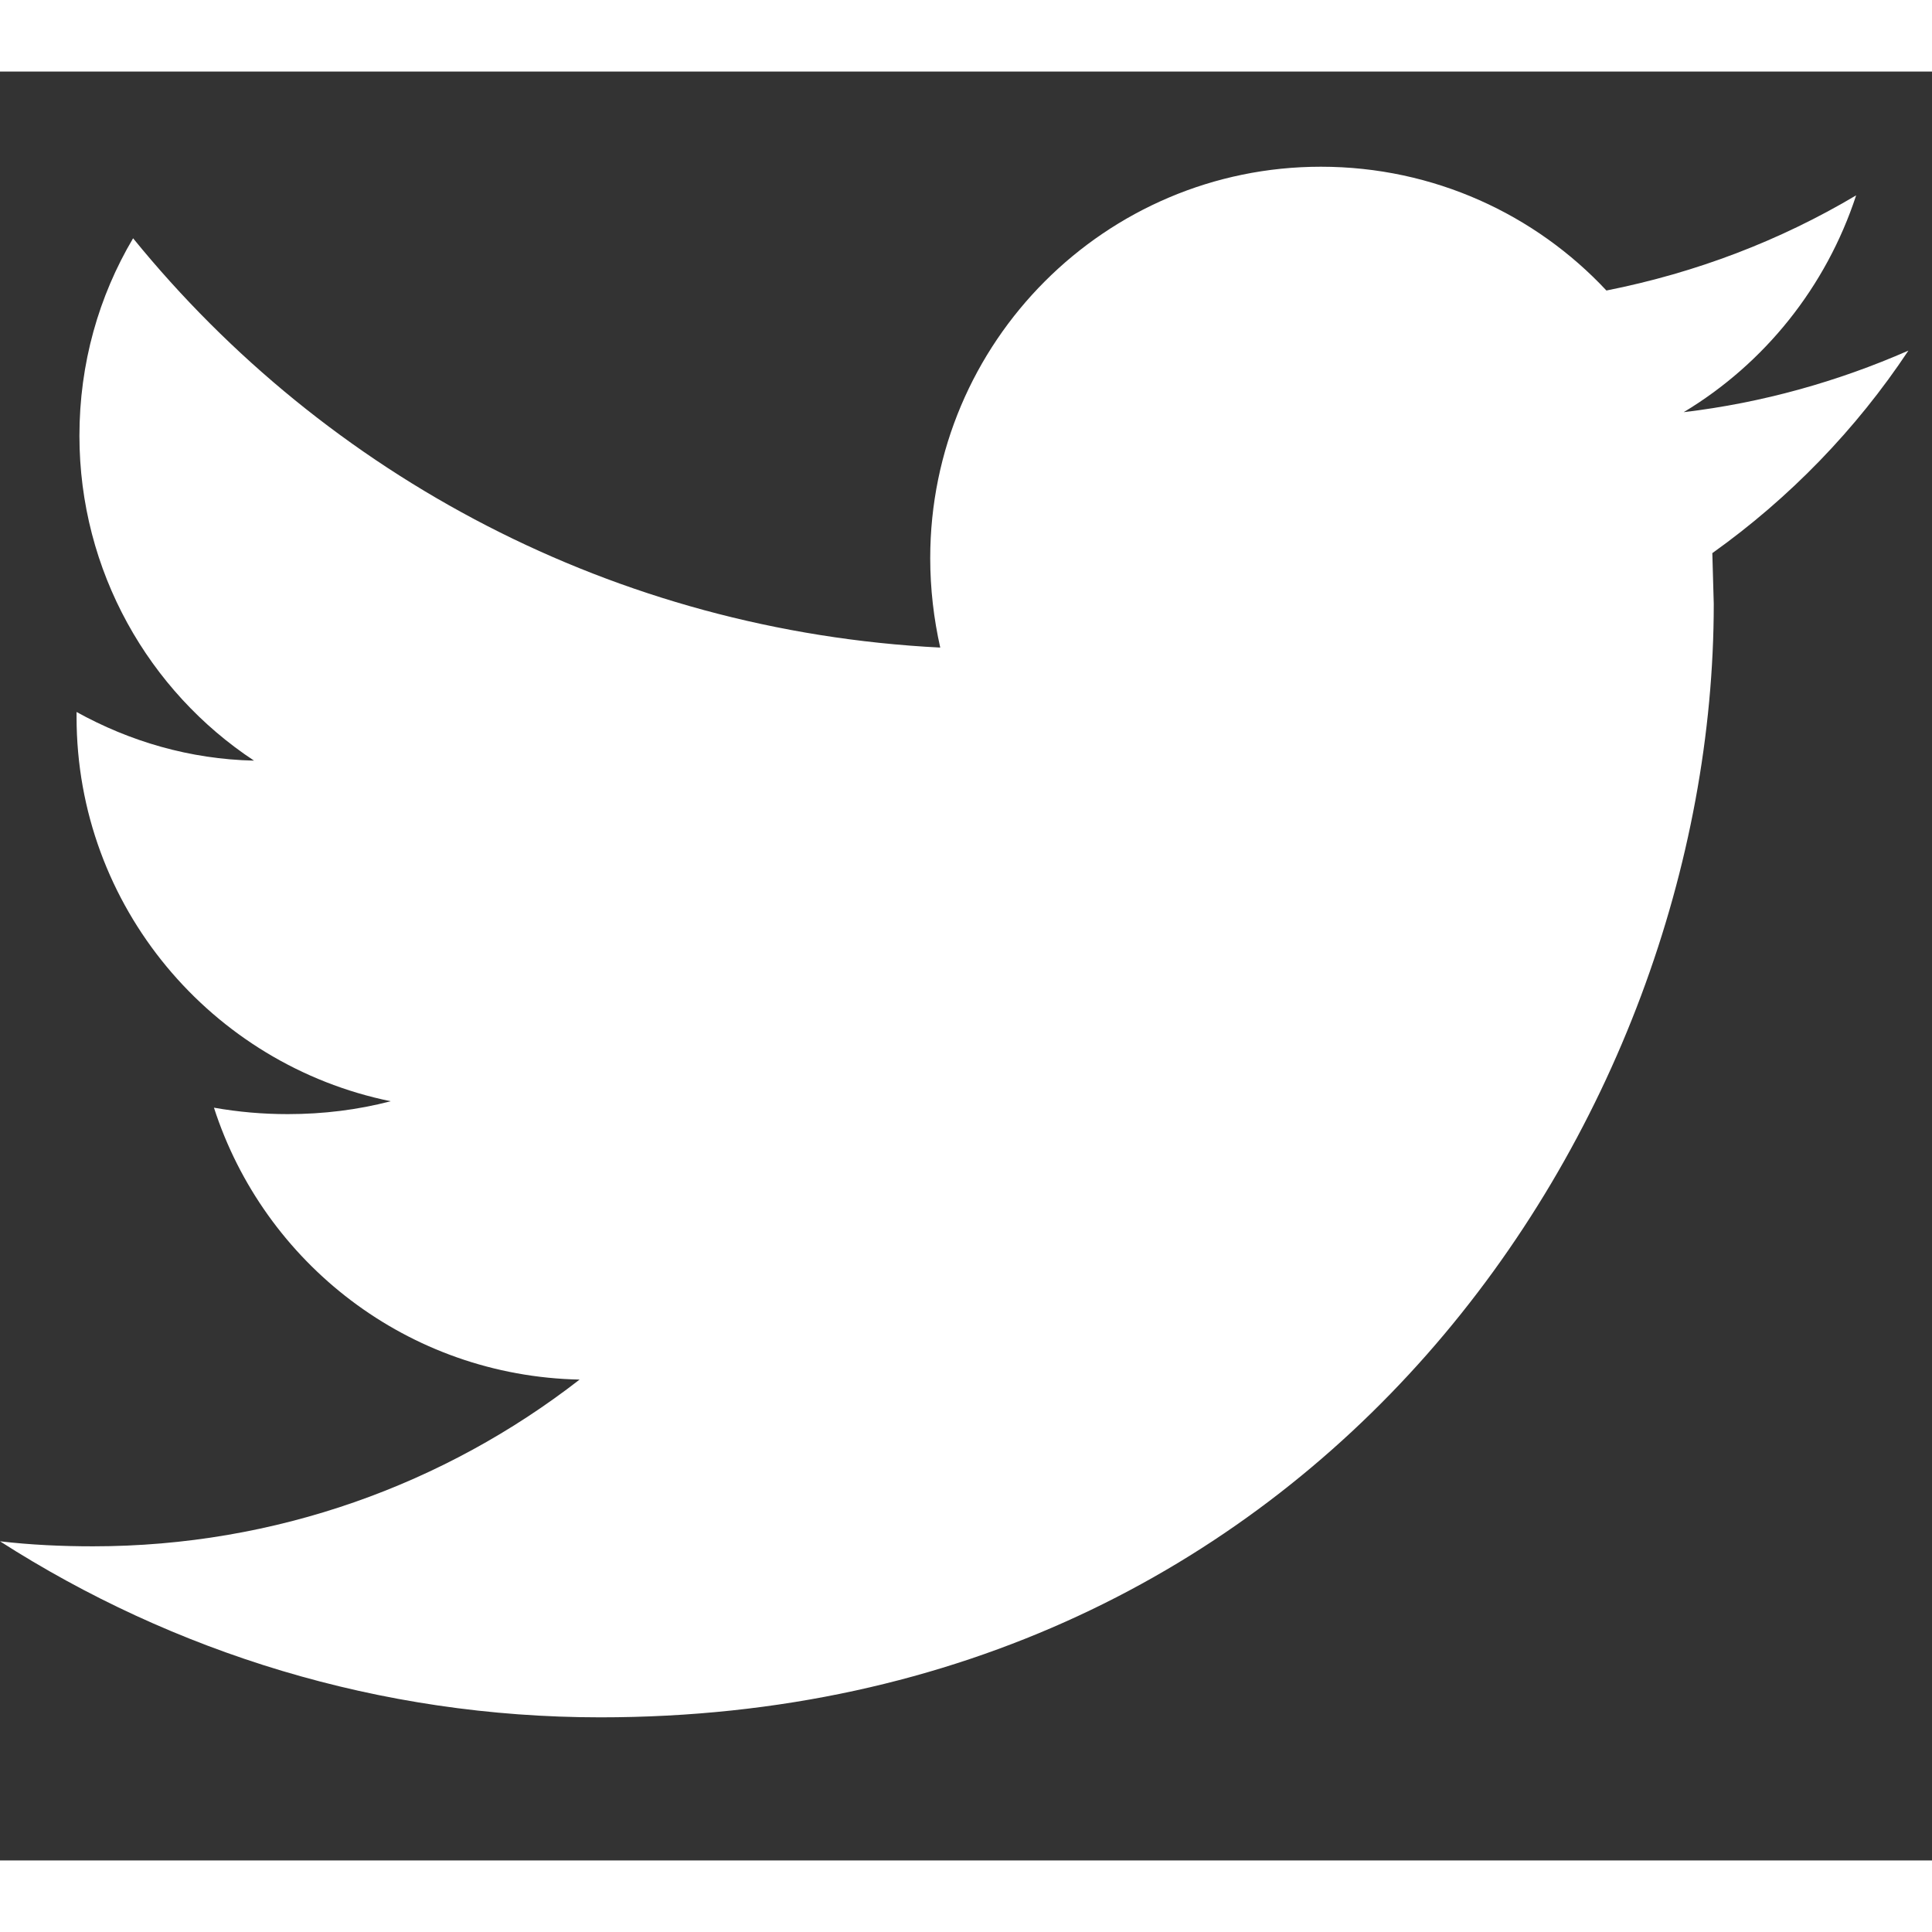 <svg version="1.2" baseProfile="tiny-ps" xmlns="http://www.w3.org/2000/svg" viewBox="0 0 27 25" width="15" height="15">
	<rect x="0" y="0" width="27" height="25" fill="#333333" stroke="none"/>
	<title>Page 1</title>
	<defs>
		<clipPath clipPathUnits="userSpaceOnUse" id="cp1">
			<path d="M0 0L27 0L27 25L0 25Z" />
		</clipPath>
	</defs>
	<style>
		tspan { white-space:pre }
		.shp30 { fill: #ffffff }
	</style>
	<g id="Page 1" clip-path="url(#cp1)">
		<path id="Path 1" class="shp30" d="M26.67 3.9C25.69 4.33 24.63 4.63 23.53 4.76C24.66 4.08 25.52 3.01 25.94 1.73C24.88 2.36 23.71 2.81 22.45 3.06C21.46 2 20.04 1.33 18.46 1.33C15.45 1.33 13 3.78 13 6.8C13 7.23 13.05 7.65 13.14 8.05C8.59 7.82 4.56 5.65 1.86 2.33C1.38 3.14 1.11 4.08 1.11 5.09C1.11 6.98 2.08 8.66 3.55 9.63C2.65 9.61 1.81 9.36 1.07 8.95L1.07 9.02C1.07 11.67 2.96 13.88 5.46 14.39C5 14.51 4.52 14.57 4.02 14.57C3.67 14.57 3.33 14.54 2.99 14.48C3.69 16.65 5.7 18.23 8.1 18.28C6.22 19.74 3.86 20.61 1.3 20.61C0.86 20.61 0.43 20.59 0 20.54C2.42 22.09 5.3 23 8.39 23C18.45 23 23.95 14.66 23.95 7.44L23.93 6.73C25.01 5.96 25.94 5 26.67 3.9Z" />
	</g>
</svg>